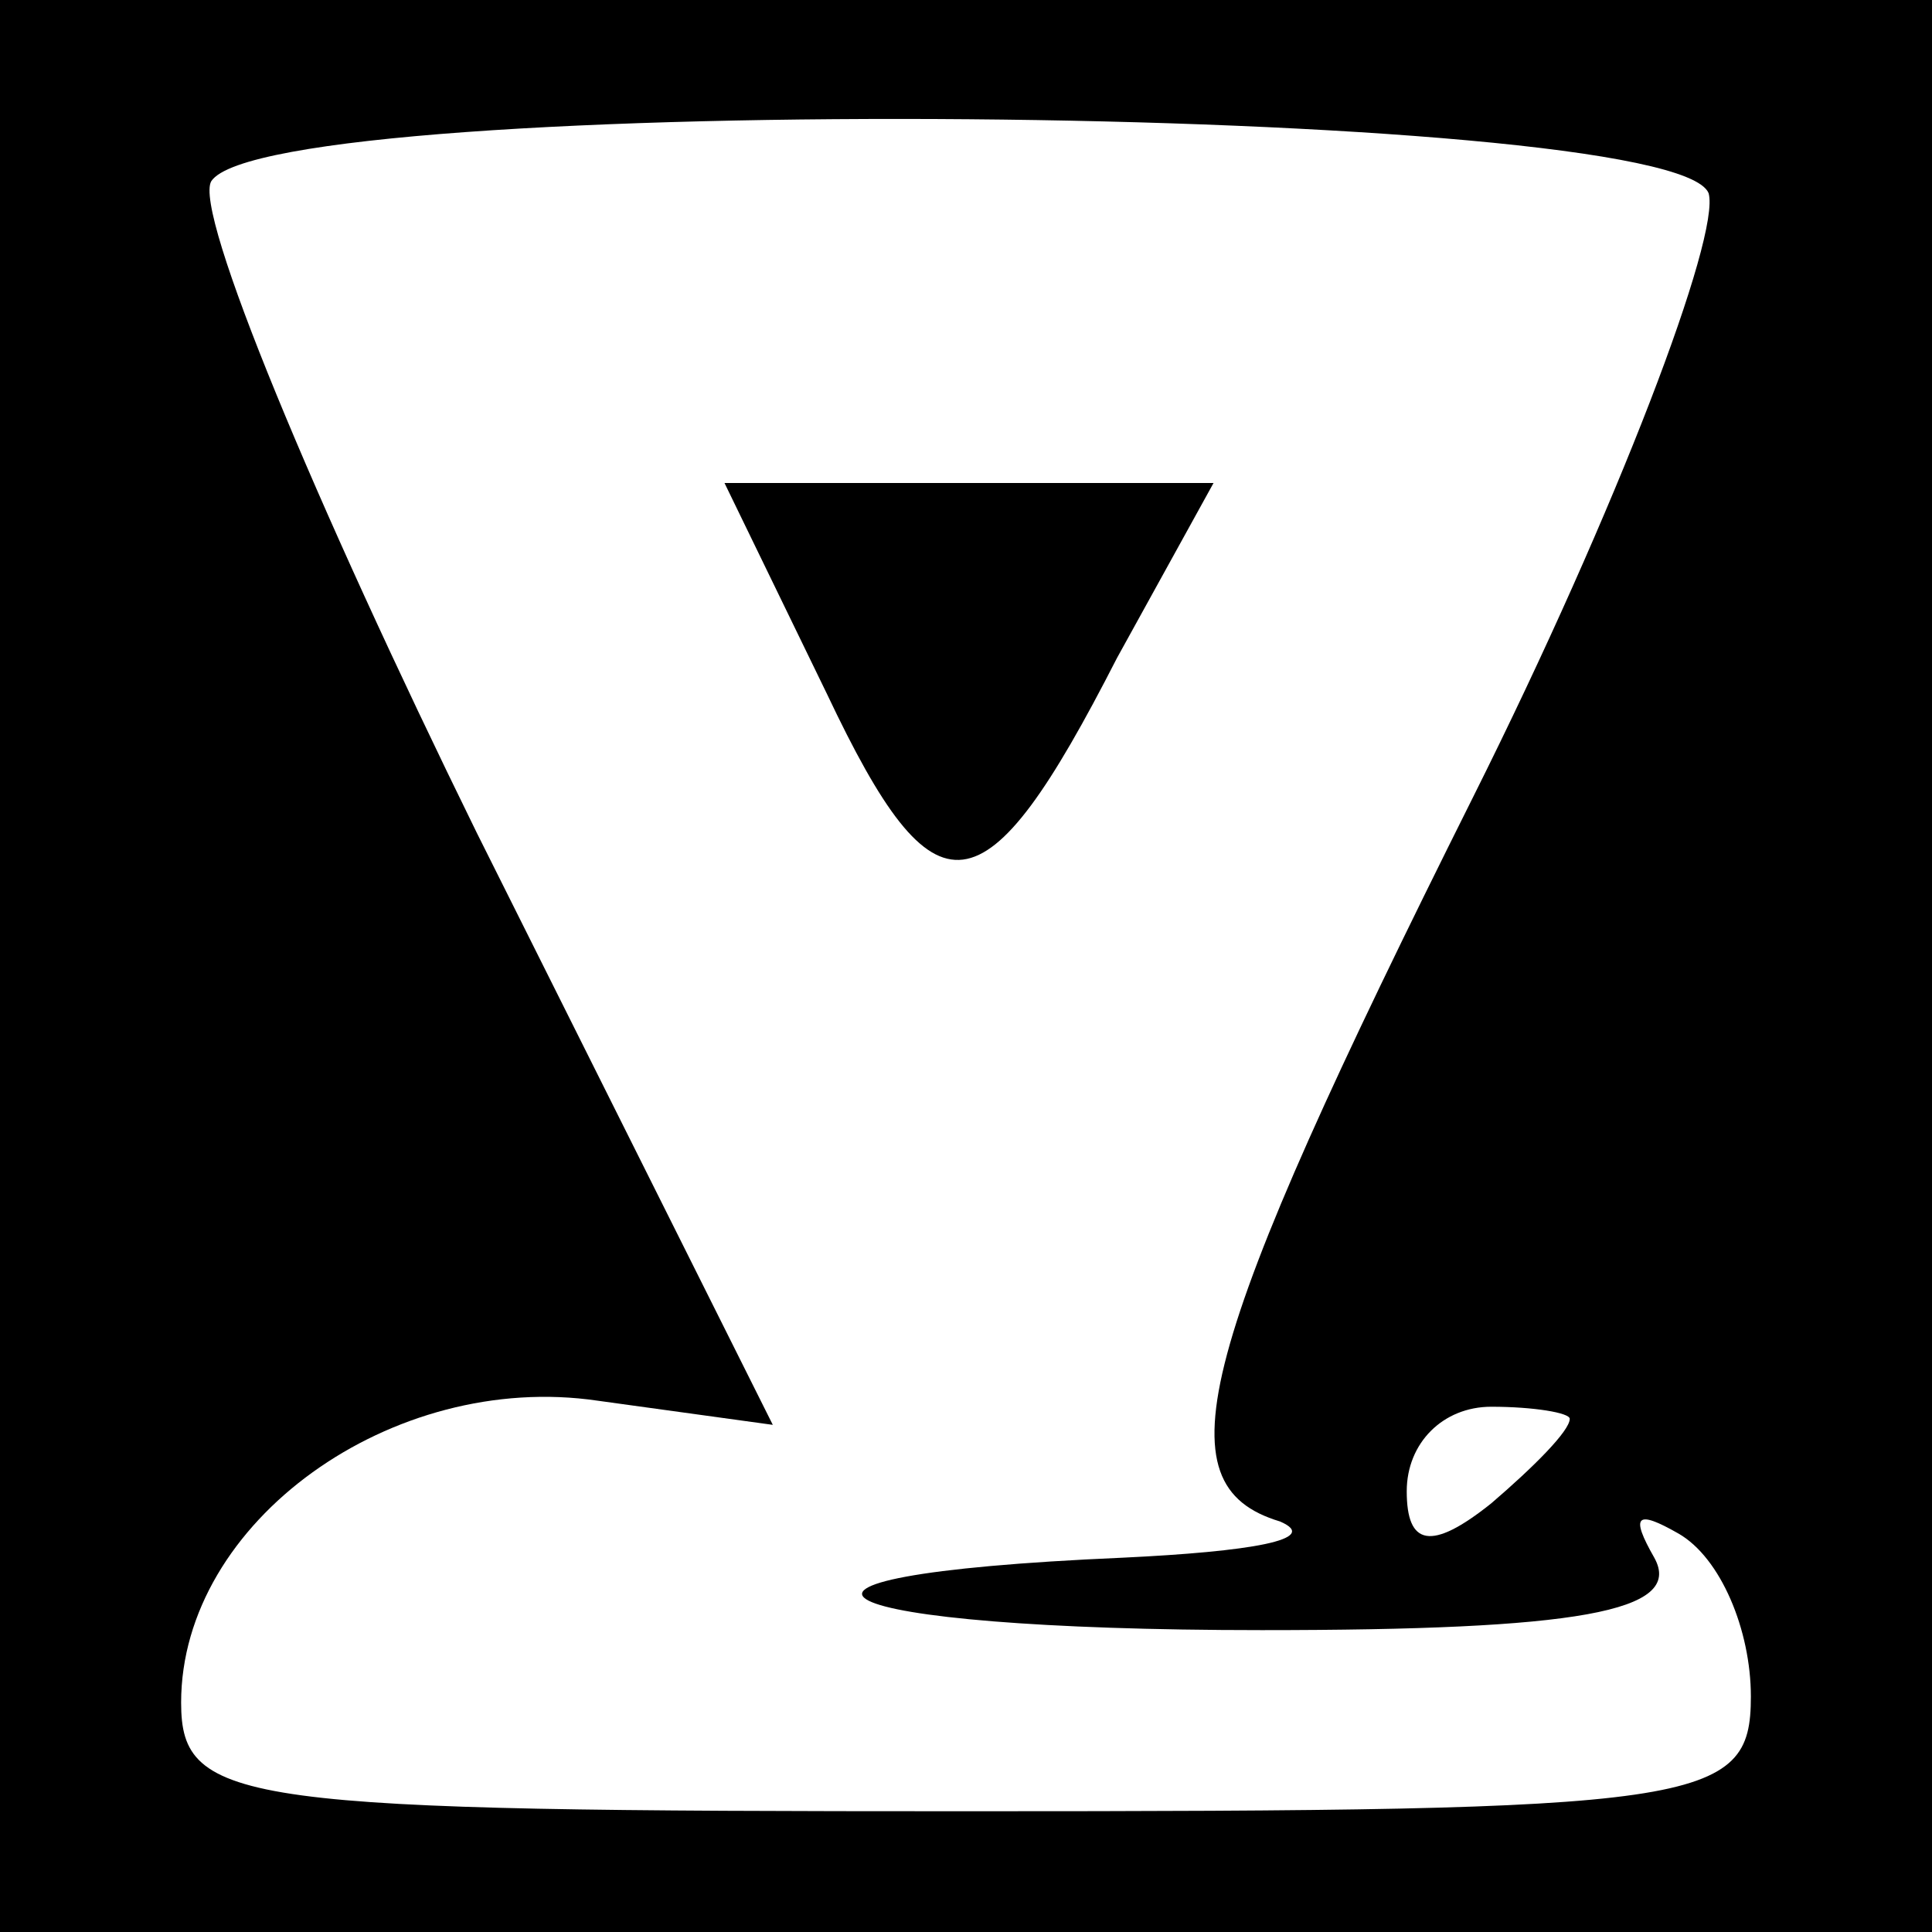 <?xml version="1.0" standalone="no"?>
<!DOCTYPE svg PUBLIC "-//W3C//DTD SVG 20010904//EN"
 "http://www.w3.org/TR/2001/REC-SVG-20010904/DTD/svg10.dtd">
<svg version="1.0" xmlns="http://www.w3.org/2000/svg"
 width="32pt" height="32pt" viewBox="0 0 32 32"
 preserveAspectRatio="xMidYMid meet">
<rect x="0" y="0" width="32" height="32" fill="#808080" stroke="none"/>
<g transform="translate(0,32) scale(0.1,-0.1)"
fill="#000000" stroke="none">
<path fill="#000000" stroke="none" d="M0 160 l0 -160 160 0 160 0 0 160 0
160 -160 0 -160 0 0 -160z"/>
<path fill="#ffffff" stroke="none" d="M283 288 c2 -7 -15 -52 -39 -100 -46
-92 -52 -114 -32 -120 7 -3 -5 -5 -26 -6 -69 -3 -51 -12 23 -12 52 0 70 3 65
12 -4 7 -3 8 4 4 7 -4 12 -16 12 -27 0 -18 -8 -19 -130 -19 -120 0 -130 1
-130 18 0 30 35 55 69 50 l29 -4 -49 98 c-27 55 -47 103 -44 108 10 15 242 13
248 -2z"/>
<path fill="#ffffff" stroke="none" d="M260 85 c0 -2 -6 -8 -13 -14 -10 -8
-14 -7 -14 2 0 8 6 14 14 14 7 0 13 -1 13 -2z"/>
<path fill="#000000" stroke="none" d="M137 205 c18 -38 26 -37 48 6 l16 29
-41 0 -40 0 17 -35z"/>
</g>
</svg>
